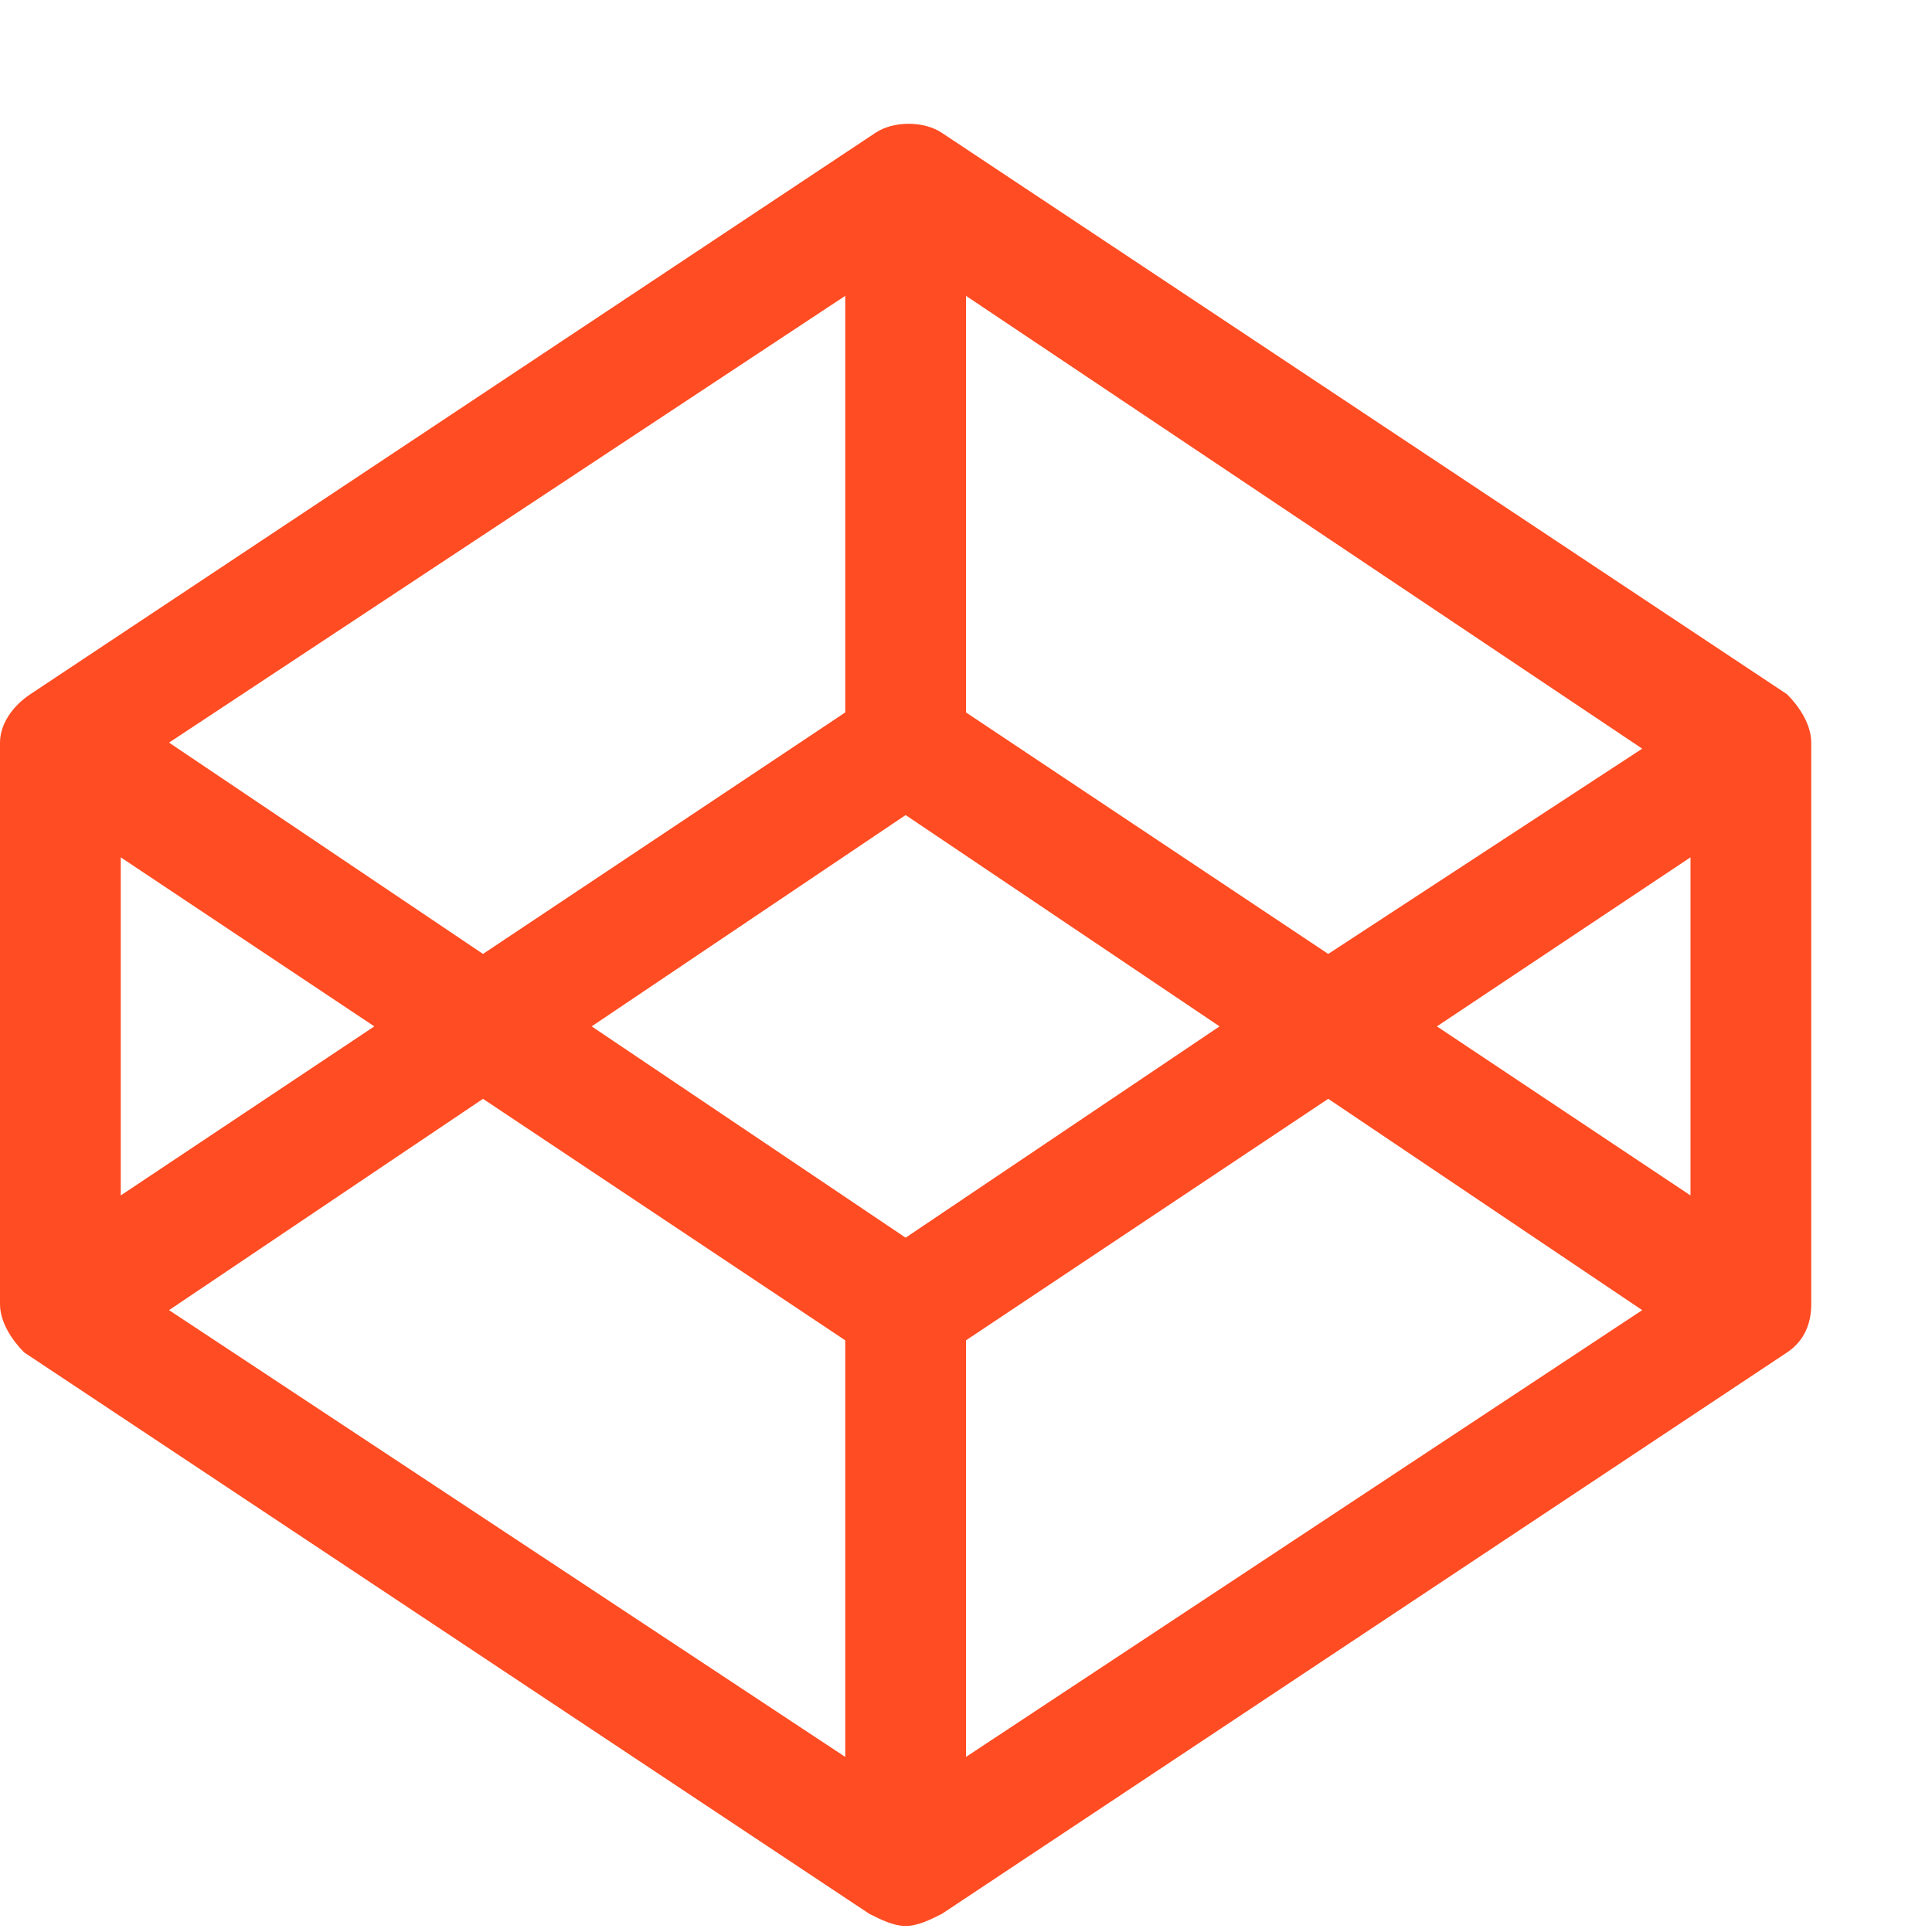 <?xml version="1.0" encoding="utf-8"?>
<!-- Generator: Adobe Illustrator 27.1.1, SVG Export Plug-In . SVG Version: 6.00 Build 0)  -->
<svg version="1.1" id="Calque_1" xmlns="http://www.w3.org/2000/svg" xmlns:xlink="http://www.w3.org/1999/xlink" x="0px" y="0px"
	 viewBox="0 0 32 32" style="enable-background:new 0 0 32 32;" xml:space="preserve">
<style type="text/css">
	.st0{fill:#FF4C22;}
</style>
<path class="st0" d="M29.6,11.5l-14-9.3c-0.3-0.2-0.8-0.2-1.1,0l-14,9.3C0.2,11.7,0,12,0,12.3v9.3c0,0.3,0.2,0.6,0.4,0.8l14,9.3
	c0.2,0.1,0.4,0.2,0.6,0.2s0.4-0.1,0.6-0.2l14-9.3c0.3-0.2,0.4-0.5,0.4-0.8v-9.3C30,12,29.8,11.7,29.6,11.5L29.6,11.5z M15,20.5
	L9.8,17l5.2-3.5l5.2,3.5L15,20.5z M16,11.8V4.9l11.2,7.5L22,15.8C22,15.8,16,11.8,16,11.8z M14,11.8l-6,4l-5.2-3.5L14,4.9V11.8z
	 M6.2,17L2,19.8v-5.6L6.2,17z M8,18.2l6,4v6.9L2.8,21.7L8,18.2z M16,22.2l6-4l5.2,3.5L16,29.1V22.2z M23.8,17l4.2-2.8v5.6L23.8,17z"
	/>
</svg>
